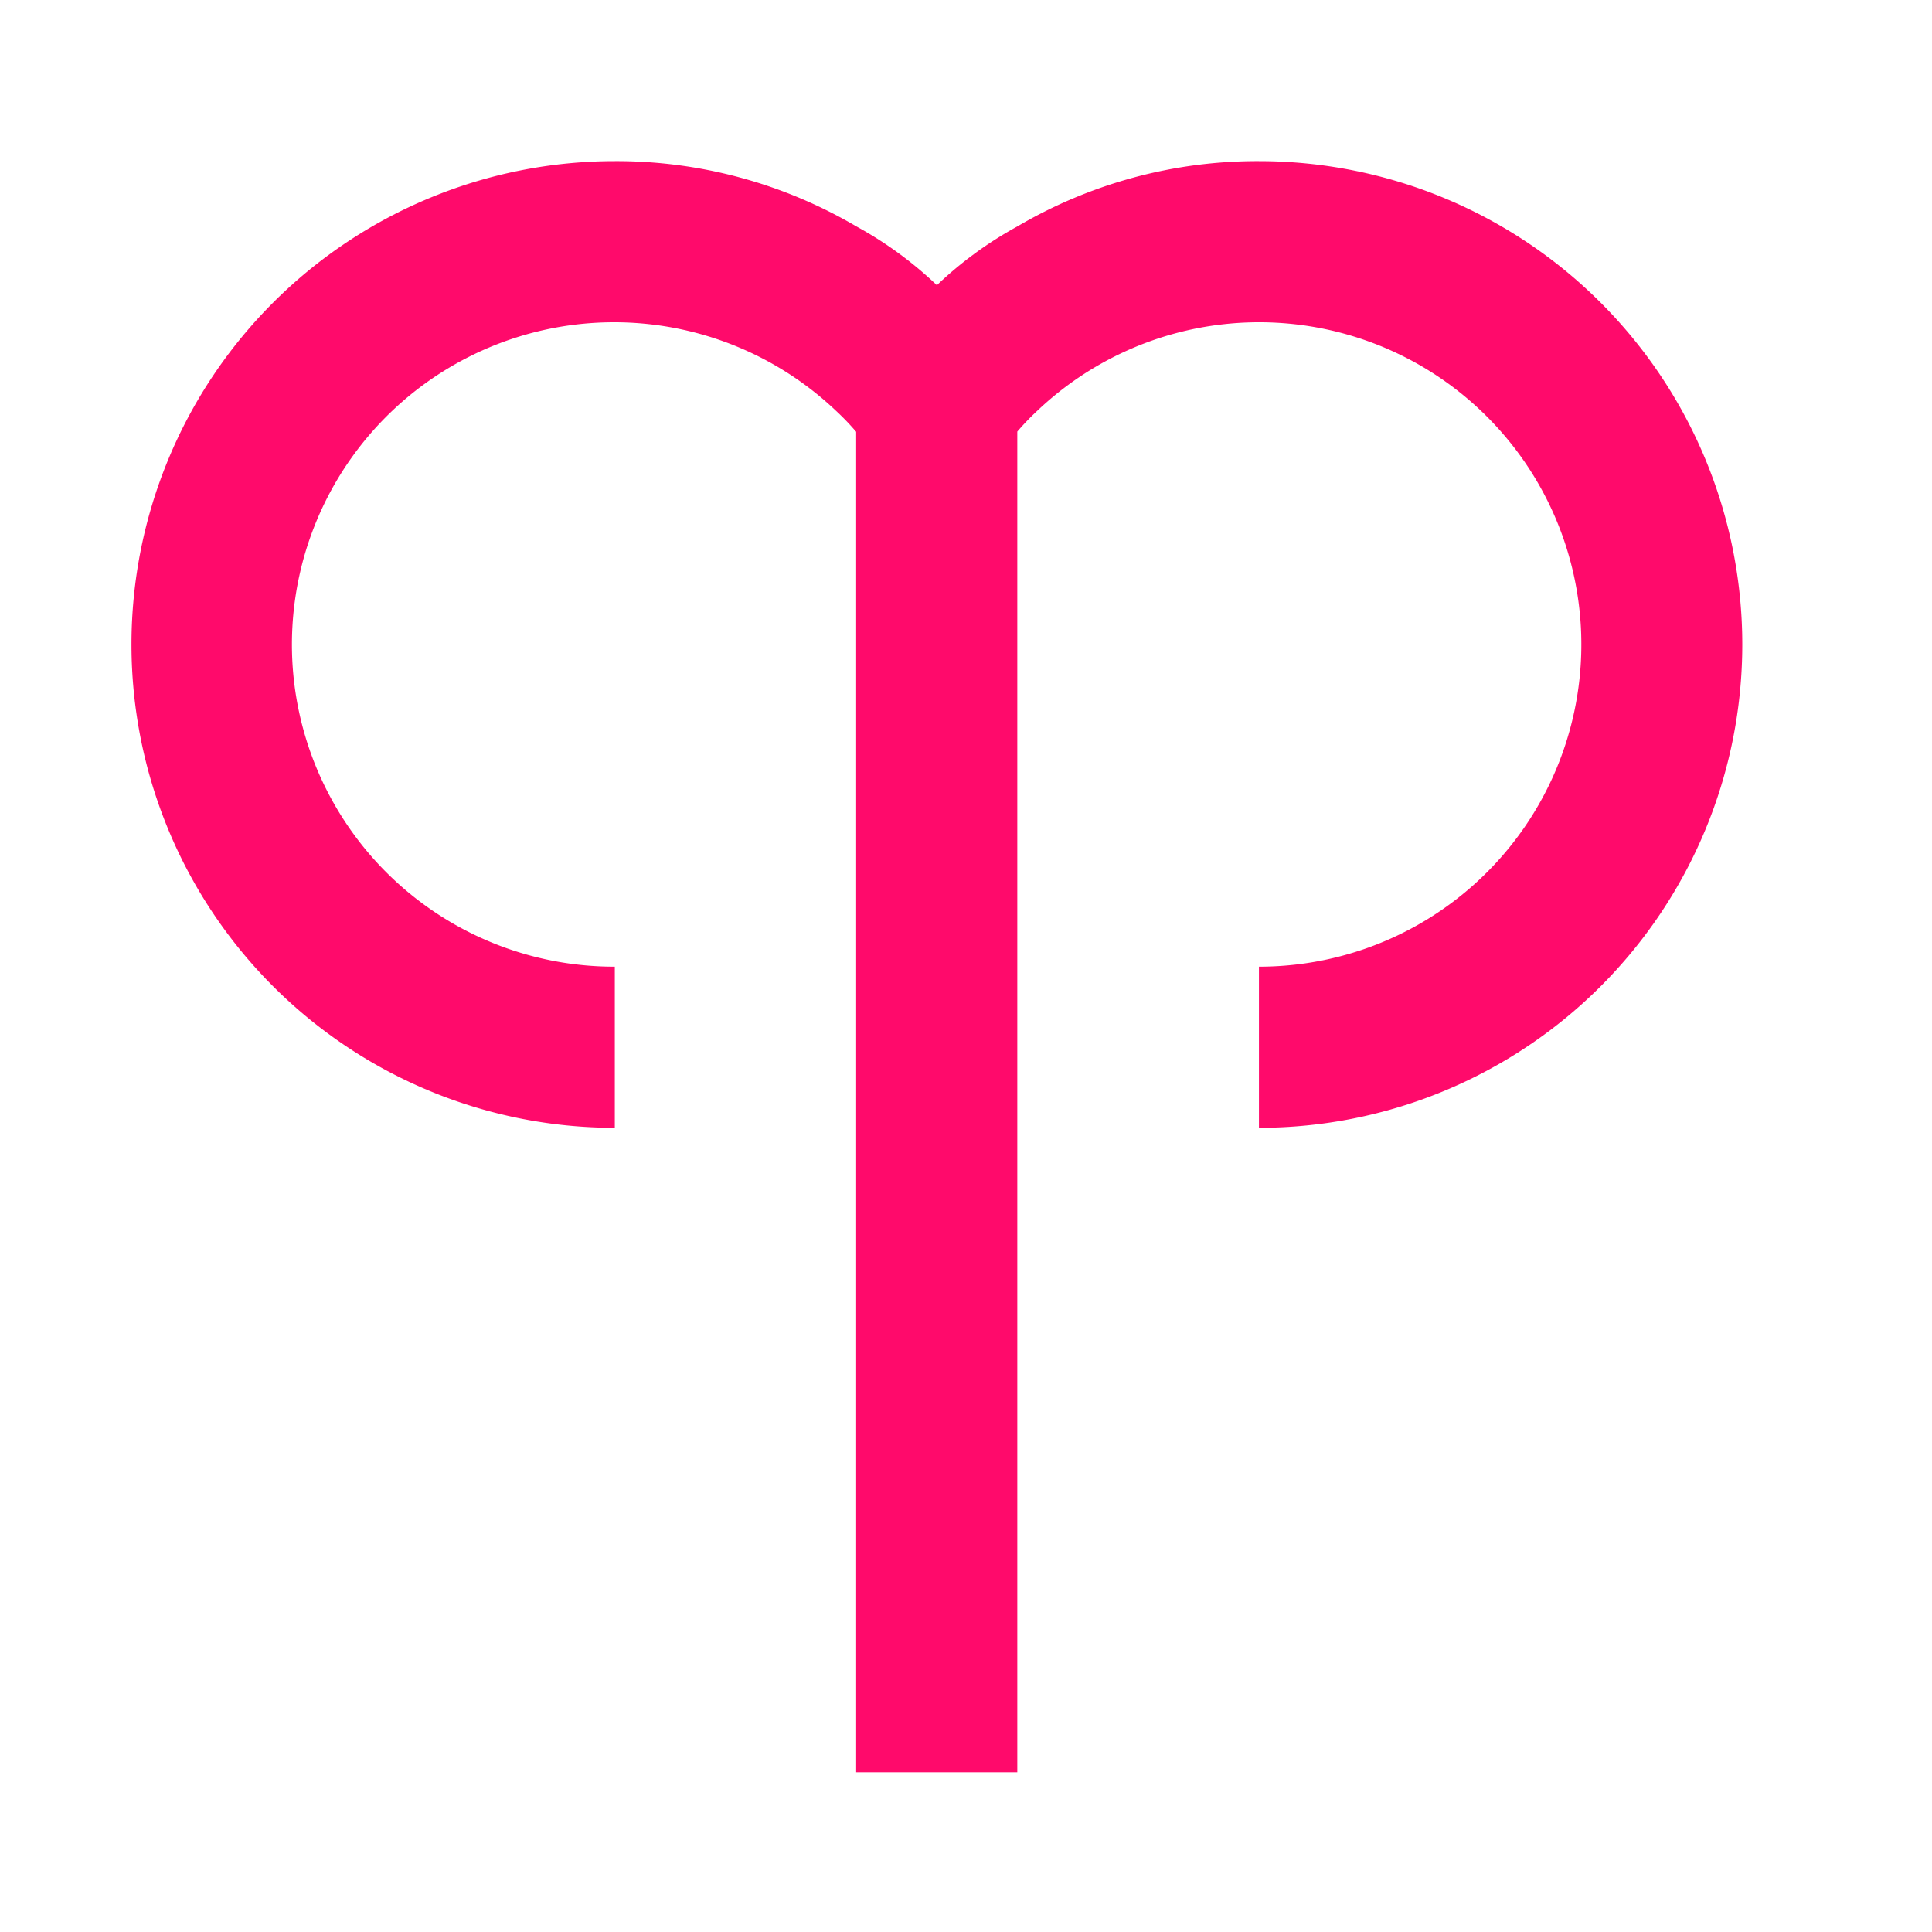 <svg xmlns="http://www.w3.org/2000/svg" width="40" height="40" viewBox="0 0 40 40">
  <g id="icon-aries" transform="translate(0.001)">
    <g id="Boundary" transform="translate(-0.001)" fill="#d51c17" stroke="rgba(0,0,0,0)" stroke-width="1" opacity="0">
      <rect width="40" height="40" stroke="none"/>
      <rect x="0.5" y="0.5" width="39" height="39" fill="none"/>
    </g>
    <path id="Path_zodiac-aries" data-name="Path / zodiac-aries" d="M25.35,2a9.8,9.8,0,0,0-5,1.351,7.92,7.92,0,0,0-1.668,1.218,7.92,7.92,0,0,0-1.668-1.218,9.8,9.8,0,0,0-5-1.351,10.007,10.007,0,1,0,0,20.014V18.678A6.671,6.671,0,1,1,16.594,7.17a5.12,5.12,0,0,1,.417.434V35.357h3.336V7.6a5.119,5.119,0,0,1,.417-.434A6.671,6.671,0,1,1,25.35,18.678v3.336A10.007,10.007,0,1,0,25.35,2Z" transform="translate(0.714 1.336)" fill="#ff0a6b"/>
  </g>
</svg>

